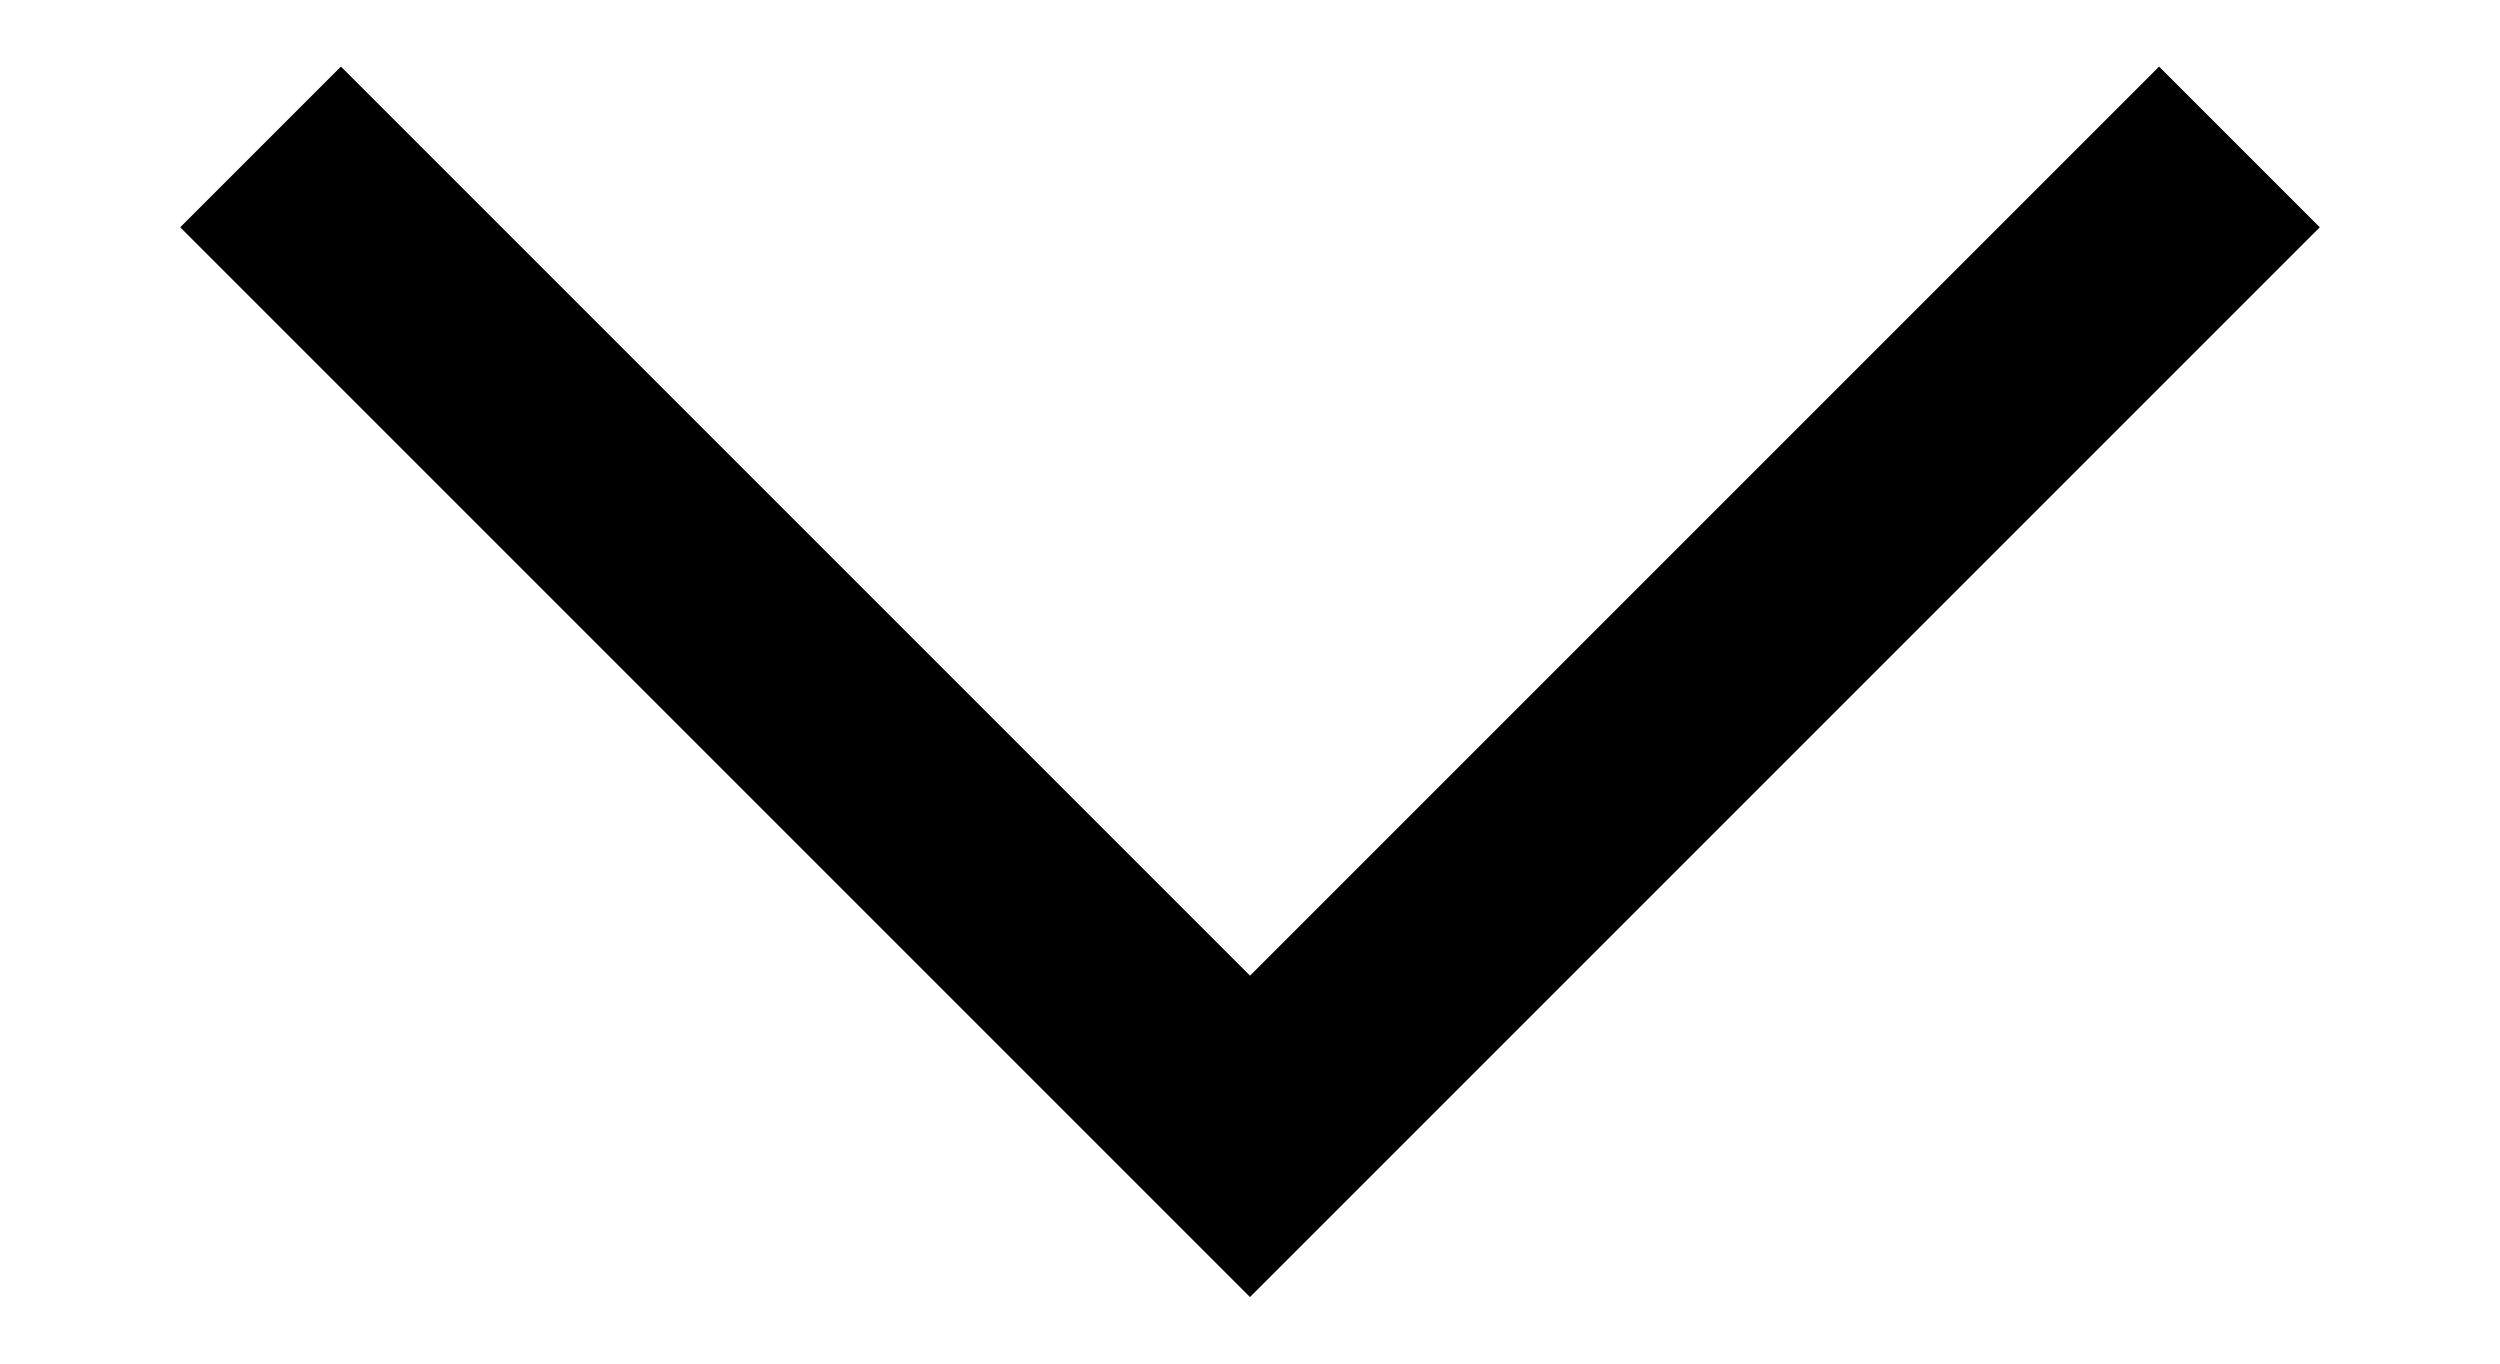 <svg width="11" height="6" viewBox="0 0 11 6" fill="none" xmlns="http://www.w3.org/2000/svg">
<g id="chevron-down">
<path id="Path" d="M1.5 1L5.5 5L9.5 1" stroke="black" stroke-linecap="square"/>
</g>
</svg>
